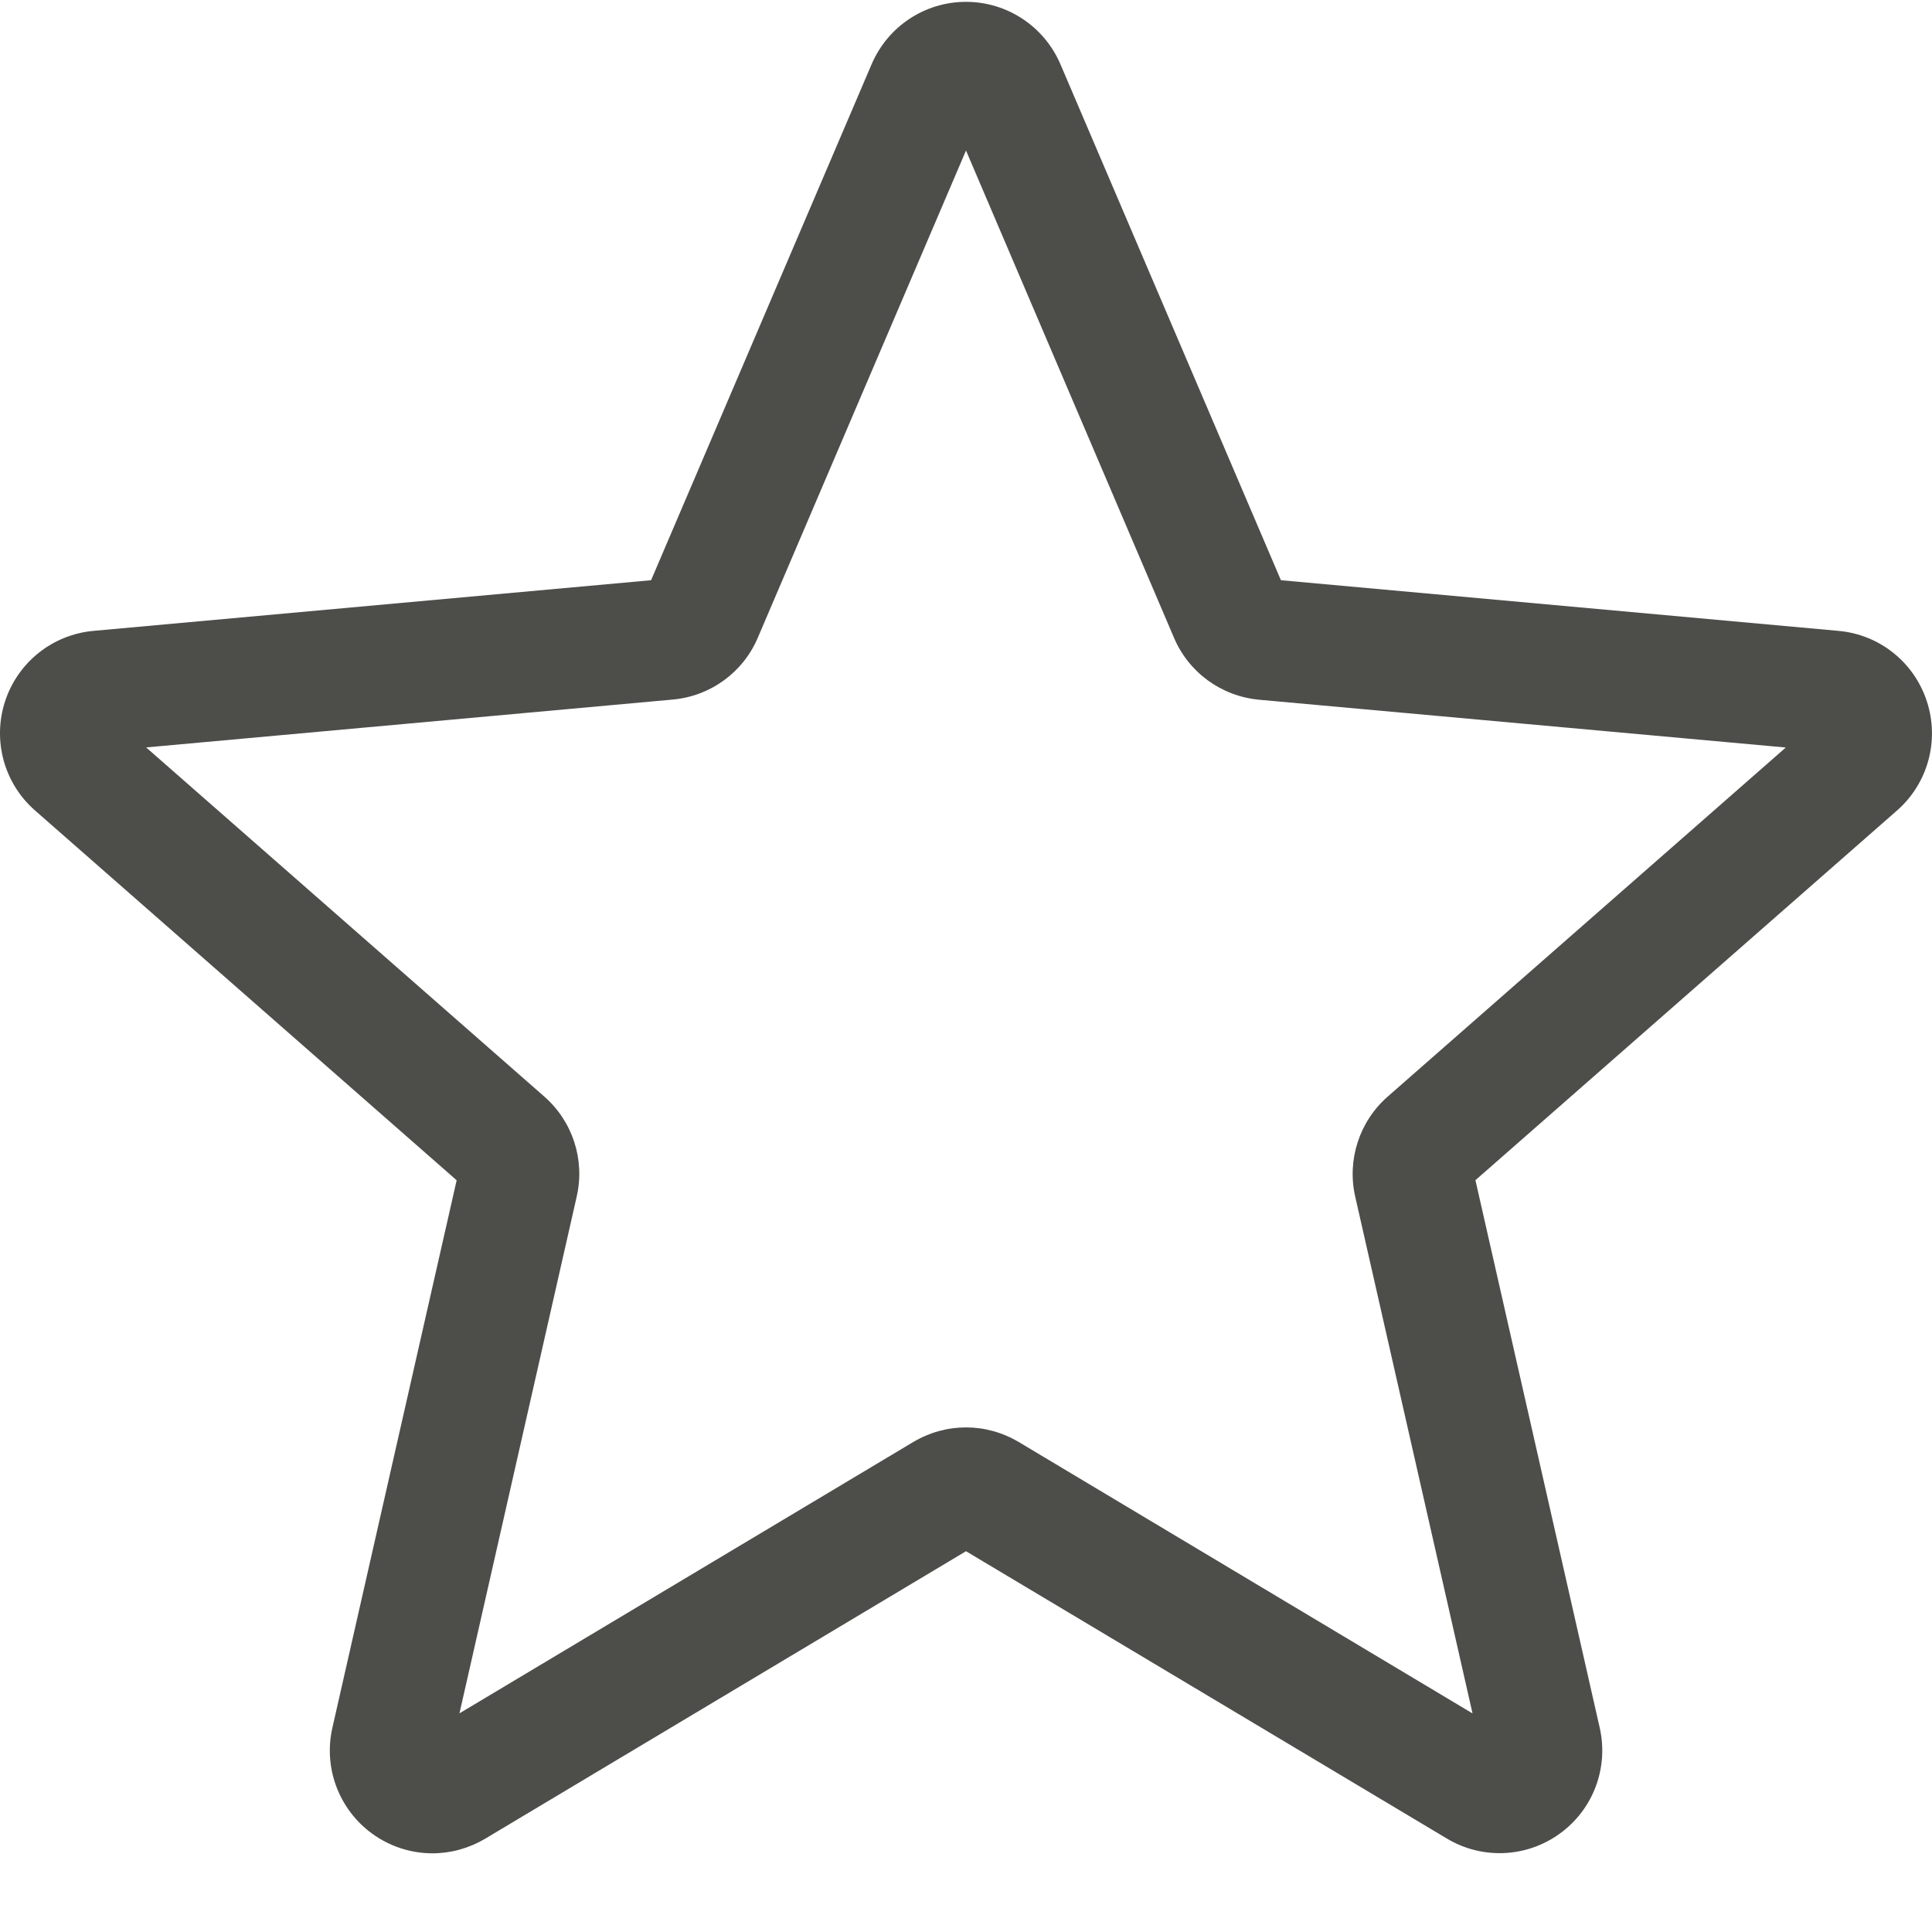 <?xml version="1.0" encoding="UTF-8"?>
<svg width="22px" height="22px" viewBox="0 0 22 22" version="1.1" xmlns="http://www.w3.org/2000/svg" xmlns:xlink="http://www.w3.org/1999/xlink">
    <title>MyMoments</title>
    <defs>
        <linearGradient x1="50%" y1="0%" x2="50%" y2="100%" id="linearGradient-1">
            <stop stop-color="#4D4E4A" offset="0%"></stop>
            <stop stop-color="#4D4E4A" offset="100%"></stop>
        </linearGradient>
    </defs>
    <g id="Iconography" stroke="none" stroke-width="1" fill="none" fill-rule="evenodd">
        <g transform="translate(-904, -139)" fill="url(#linearGradient-1)" fill-rule="nonzero" id="MyMoments">
            <g transform="translate(904, 139.021)">
                <g id="Icon/StarSelect" transform="translate(0, -0)">
                    <path d="M4.924,21.083 C4.683,21.083 4.444,21.008 4.239,20.86 C3.859,20.584 3.681,20.11 3.785,19.653 L5.2,13.419 L0.4,9.209 C0.047,8.901 -0.087,8.413 0.057,7.967 C0.202,7.522 0.596,7.206 1.063,7.163 L7.414,6.586 L9.925,0.711 C10.11,0.279 10.531,0 11,0 C11.468,0 11.89,0.279 12.075,0.71 L14.586,6.586 L20.936,7.163 C21.404,7.205 21.798,7.522 21.942,7.967 C22.087,8.413 21.953,8.901 21.601,9.209 L16.801,13.418 L18.216,19.652 C18.32,20.11 18.142,20.584 17.761,20.859 C17.382,21.134 16.876,21.155 16.476,20.915 L11,17.643 L5.524,20.917 C5.338,21.027 5.132,21.083 4.924,21.083 Z M11,16.233 C11.208,16.233 11.414,16.289 11.6,16.399 L16.768,19.49 L15.432,13.605 C15.337,13.187 15.479,12.749 15.802,12.466 L20.335,8.491 L14.338,7.947 C13.907,7.907 13.535,7.636 13.367,7.238 L11,1.693 L8.63,7.239 C8.463,7.634 8.092,7.906 7.661,7.945 L1.664,8.49 L6.196,12.464 C6.521,12.748 6.663,13.185 6.567,13.605 L5.232,19.489 L10.4,16.399 C10.586,16.289 10.792,16.233 11,16.233 Z" id="Shape"></path>
                </g>
            </g>
        </g>
    </g>
</svg>